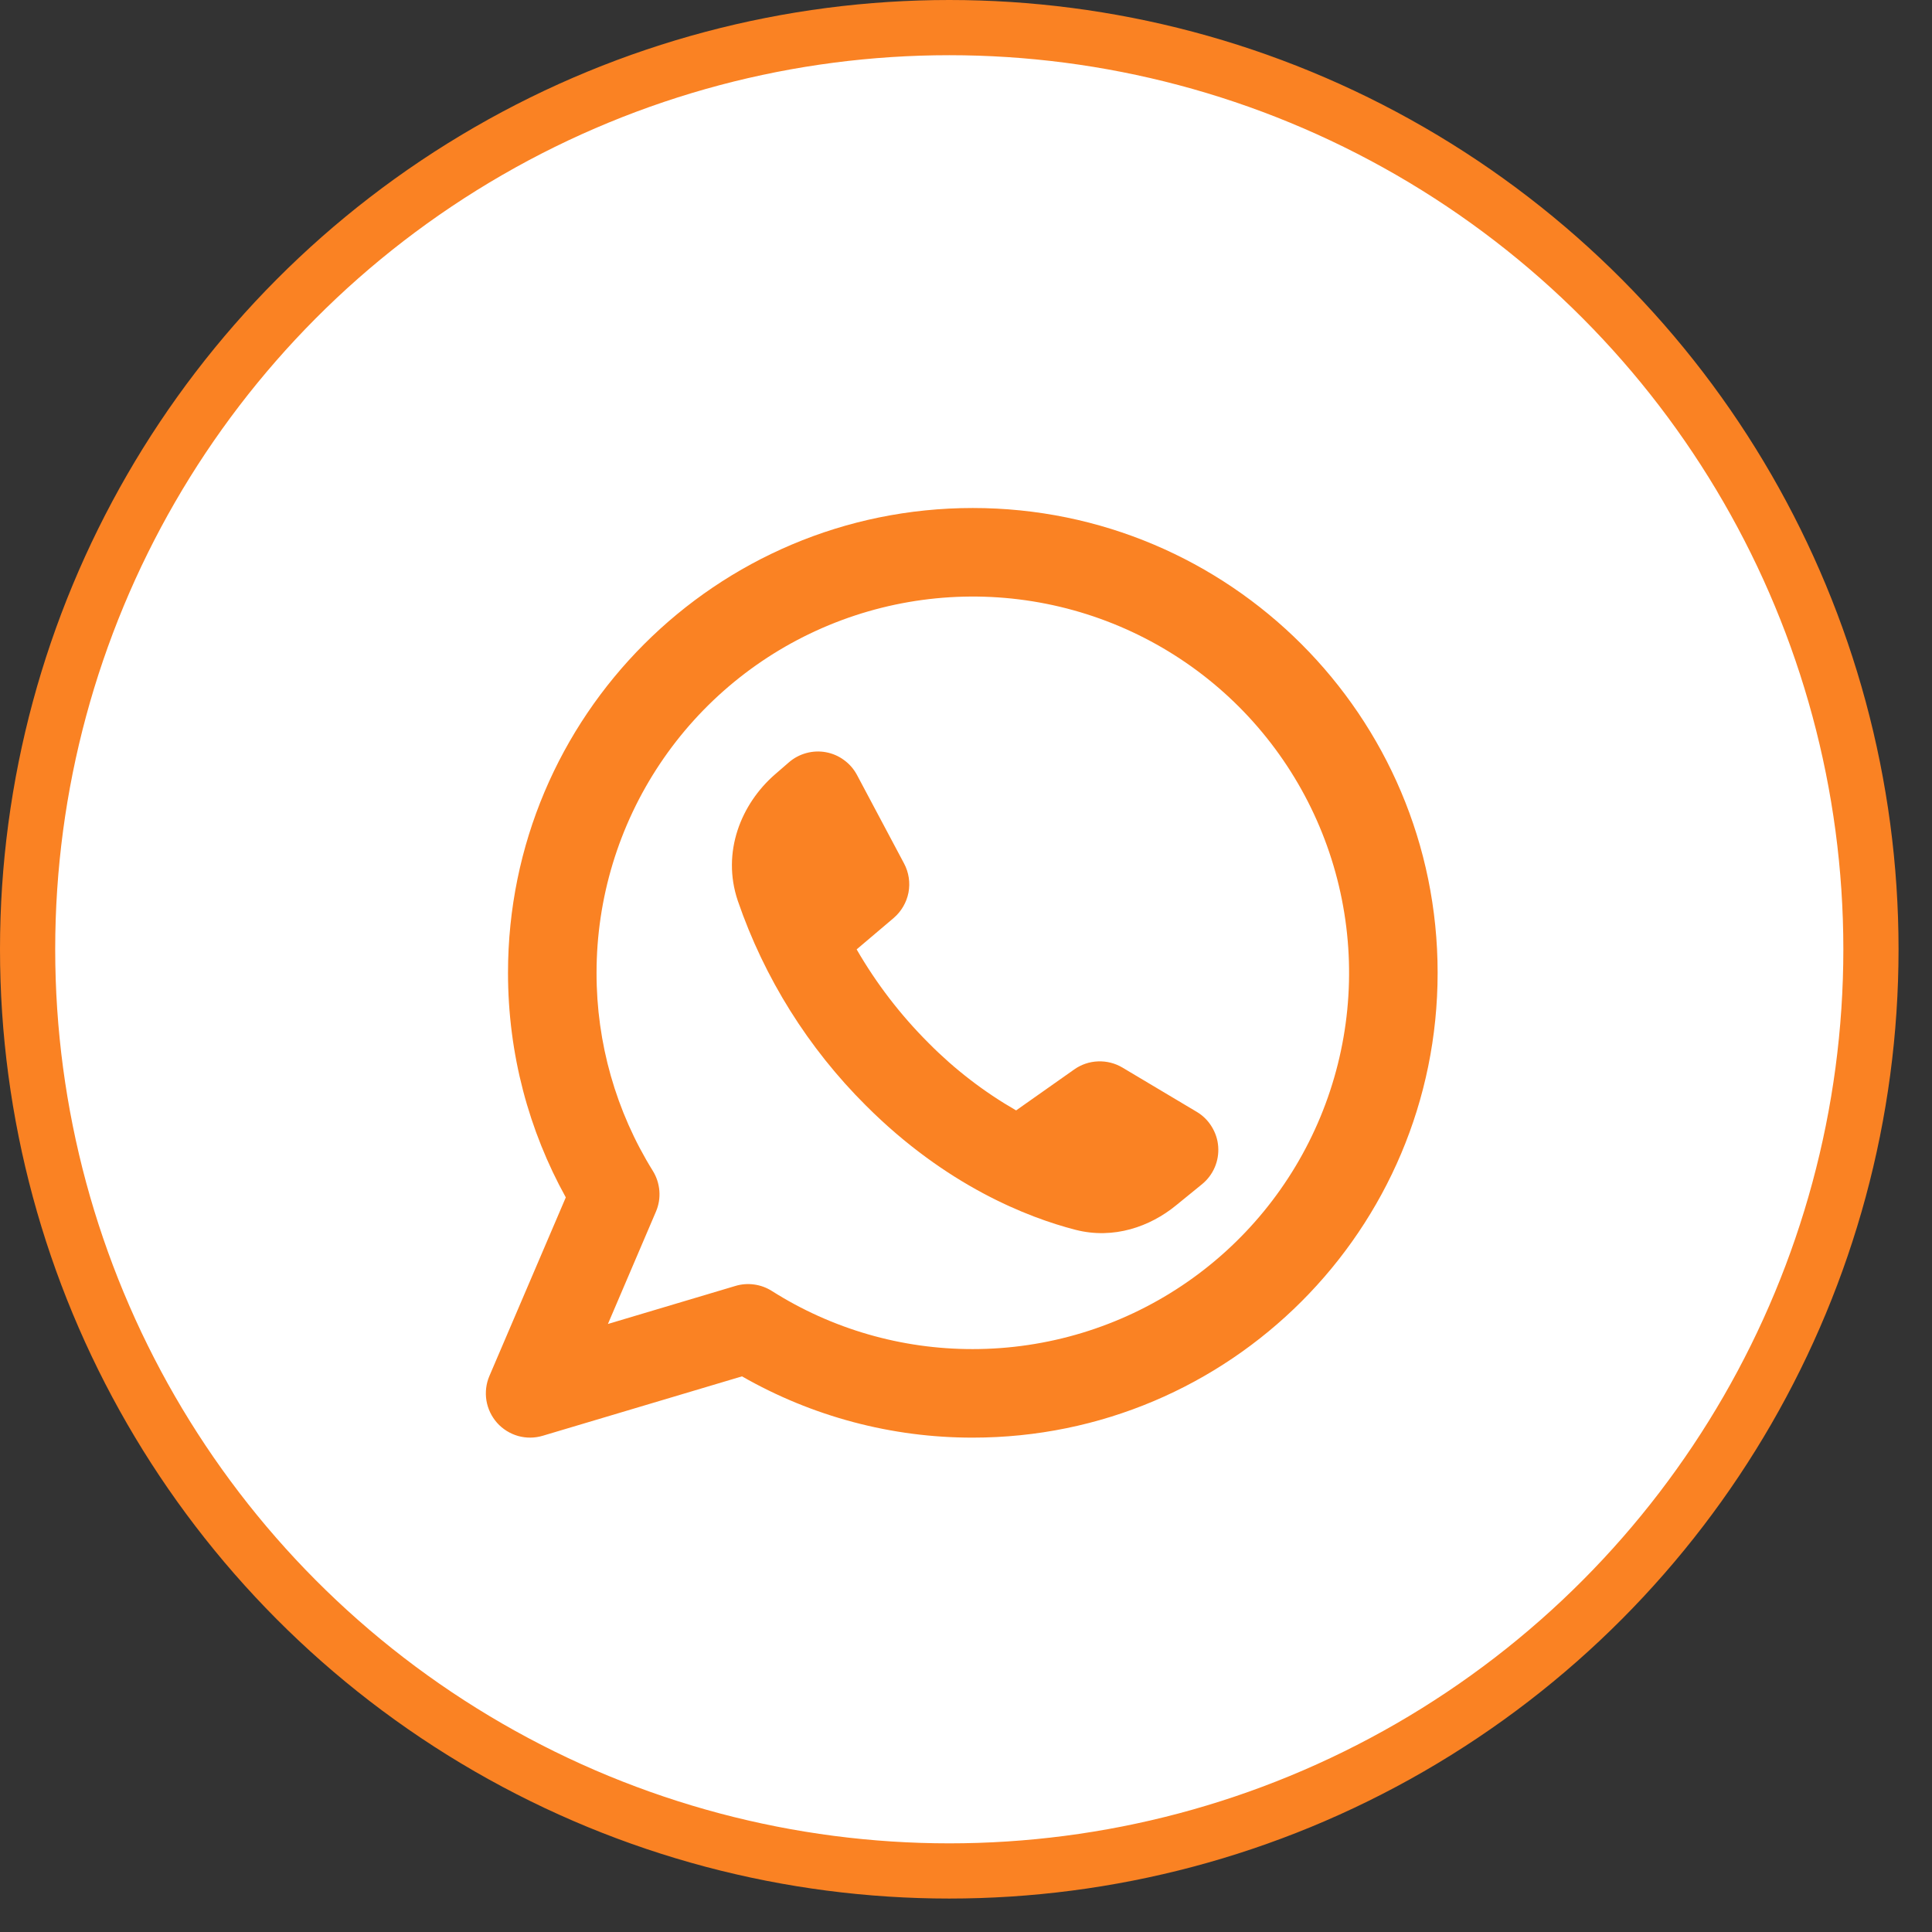 <svg width="35" height="35" viewBox="0 0 35 35" fill="none" xmlns="http://www.w3.org/2000/svg">
<rect x="0" y="0" width="35" height="35" fill="#333333" stroke="none"/>
<circle cx="17.197" cy="17.197" r="16.697" fill="white" stroke="#FA8223"/>
<path fill-rule="evenodd" clip-rule="evenodd" d="M10.807 17.623C10.807 16.275 11.207 14.957 11.956 13.836C12.705 12.715 13.769 11.842 15.015 11.326C16.261 10.81 17.631 10.675 18.953 10.938C20.276 11.201 21.49 11.85 22.444 12.803C23.397 13.757 24.046 14.971 24.309 16.294C24.572 17.616 24.437 18.986 23.921 20.232C23.405 21.478 22.532 22.542 21.411 23.291C20.29 24.04 18.972 24.44 17.623 24.44C16.334 24.442 15.07 24.077 13.981 23.386C13.884 23.325 13.775 23.285 13.662 23.27C13.548 23.254 13.432 23.263 13.323 23.296L11.013 23.985L11.883 21.95C11.934 21.831 11.955 21.703 11.945 21.574C11.935 21.446 11.895 21.322 11.827 21.212C11.158 20.135 10.805 18.892 10.807 17.623ZM17.623 9.203C12.973 9.203 9.203 12.973 9.203 17.623C9.203 19.097 9.582 20.485 10.25 21.692L8.866 24.927C8.806 25.067 8.788 25.221 8.812 25.372C8.837 25.522 8.904 25.662 9.005 25.776C9.107 25.89 9.239 25.972 9.385 26.014C9.532 26.055 9.687 26.054 9.833 26.01L13.442 24.934C14.715 25.663 16.157 26.046 17.623 26.044C22.274 26.044 26.044 22.274 26.044 17.623C26.044 12.973 22.274 9.203 17.623 9.203ZM19.462 19.373L18.408 20.116C17.827 19.782 17.293 19.371 16.822 18.895C16.315 18.389 15.877 17.819 15.519 17.199L16.189 16.631C16.328 16.512 16.423 16.35 16.458 16.17C16.492 15.99 16.464 15.804 16.378 15.643L15.525 14.039C15.468 13.932 15.388 13.84 15.29 13.769C15.193 13.697 15.081 13.649 14.962 13.627C14.843 13.605 14.721 13.611 14.605 13.643C14.489 13.675 14.381 13.732 14.29 13.812L14.036 14.032C13.428 14.563 13.068 15.436 13.366 16.319C13.846 17.717 14.64 18.986 15.688 20.029C17.142 21.483 18.619 22.056 19.483 22.279C20.179 22.458 20.838 22.218 21.302 21.839L21.776 21.453C21.876 21.371 21.955 21.267 22.006 21.148C22.057 21.03 22.078 20.901 22.069 20.773C22.06 20.644 22.019 20.52 21.951 20.41C21.884 20.3 21.791 20.208 21.68 20.142L20.334 19.34C20.201 19.261 20.048 19.222 19.893 19.228C19.738 19.233 19.588 19.284 19.462 19.373H19.462Z" fill="#FA8223"/>
</svg>
